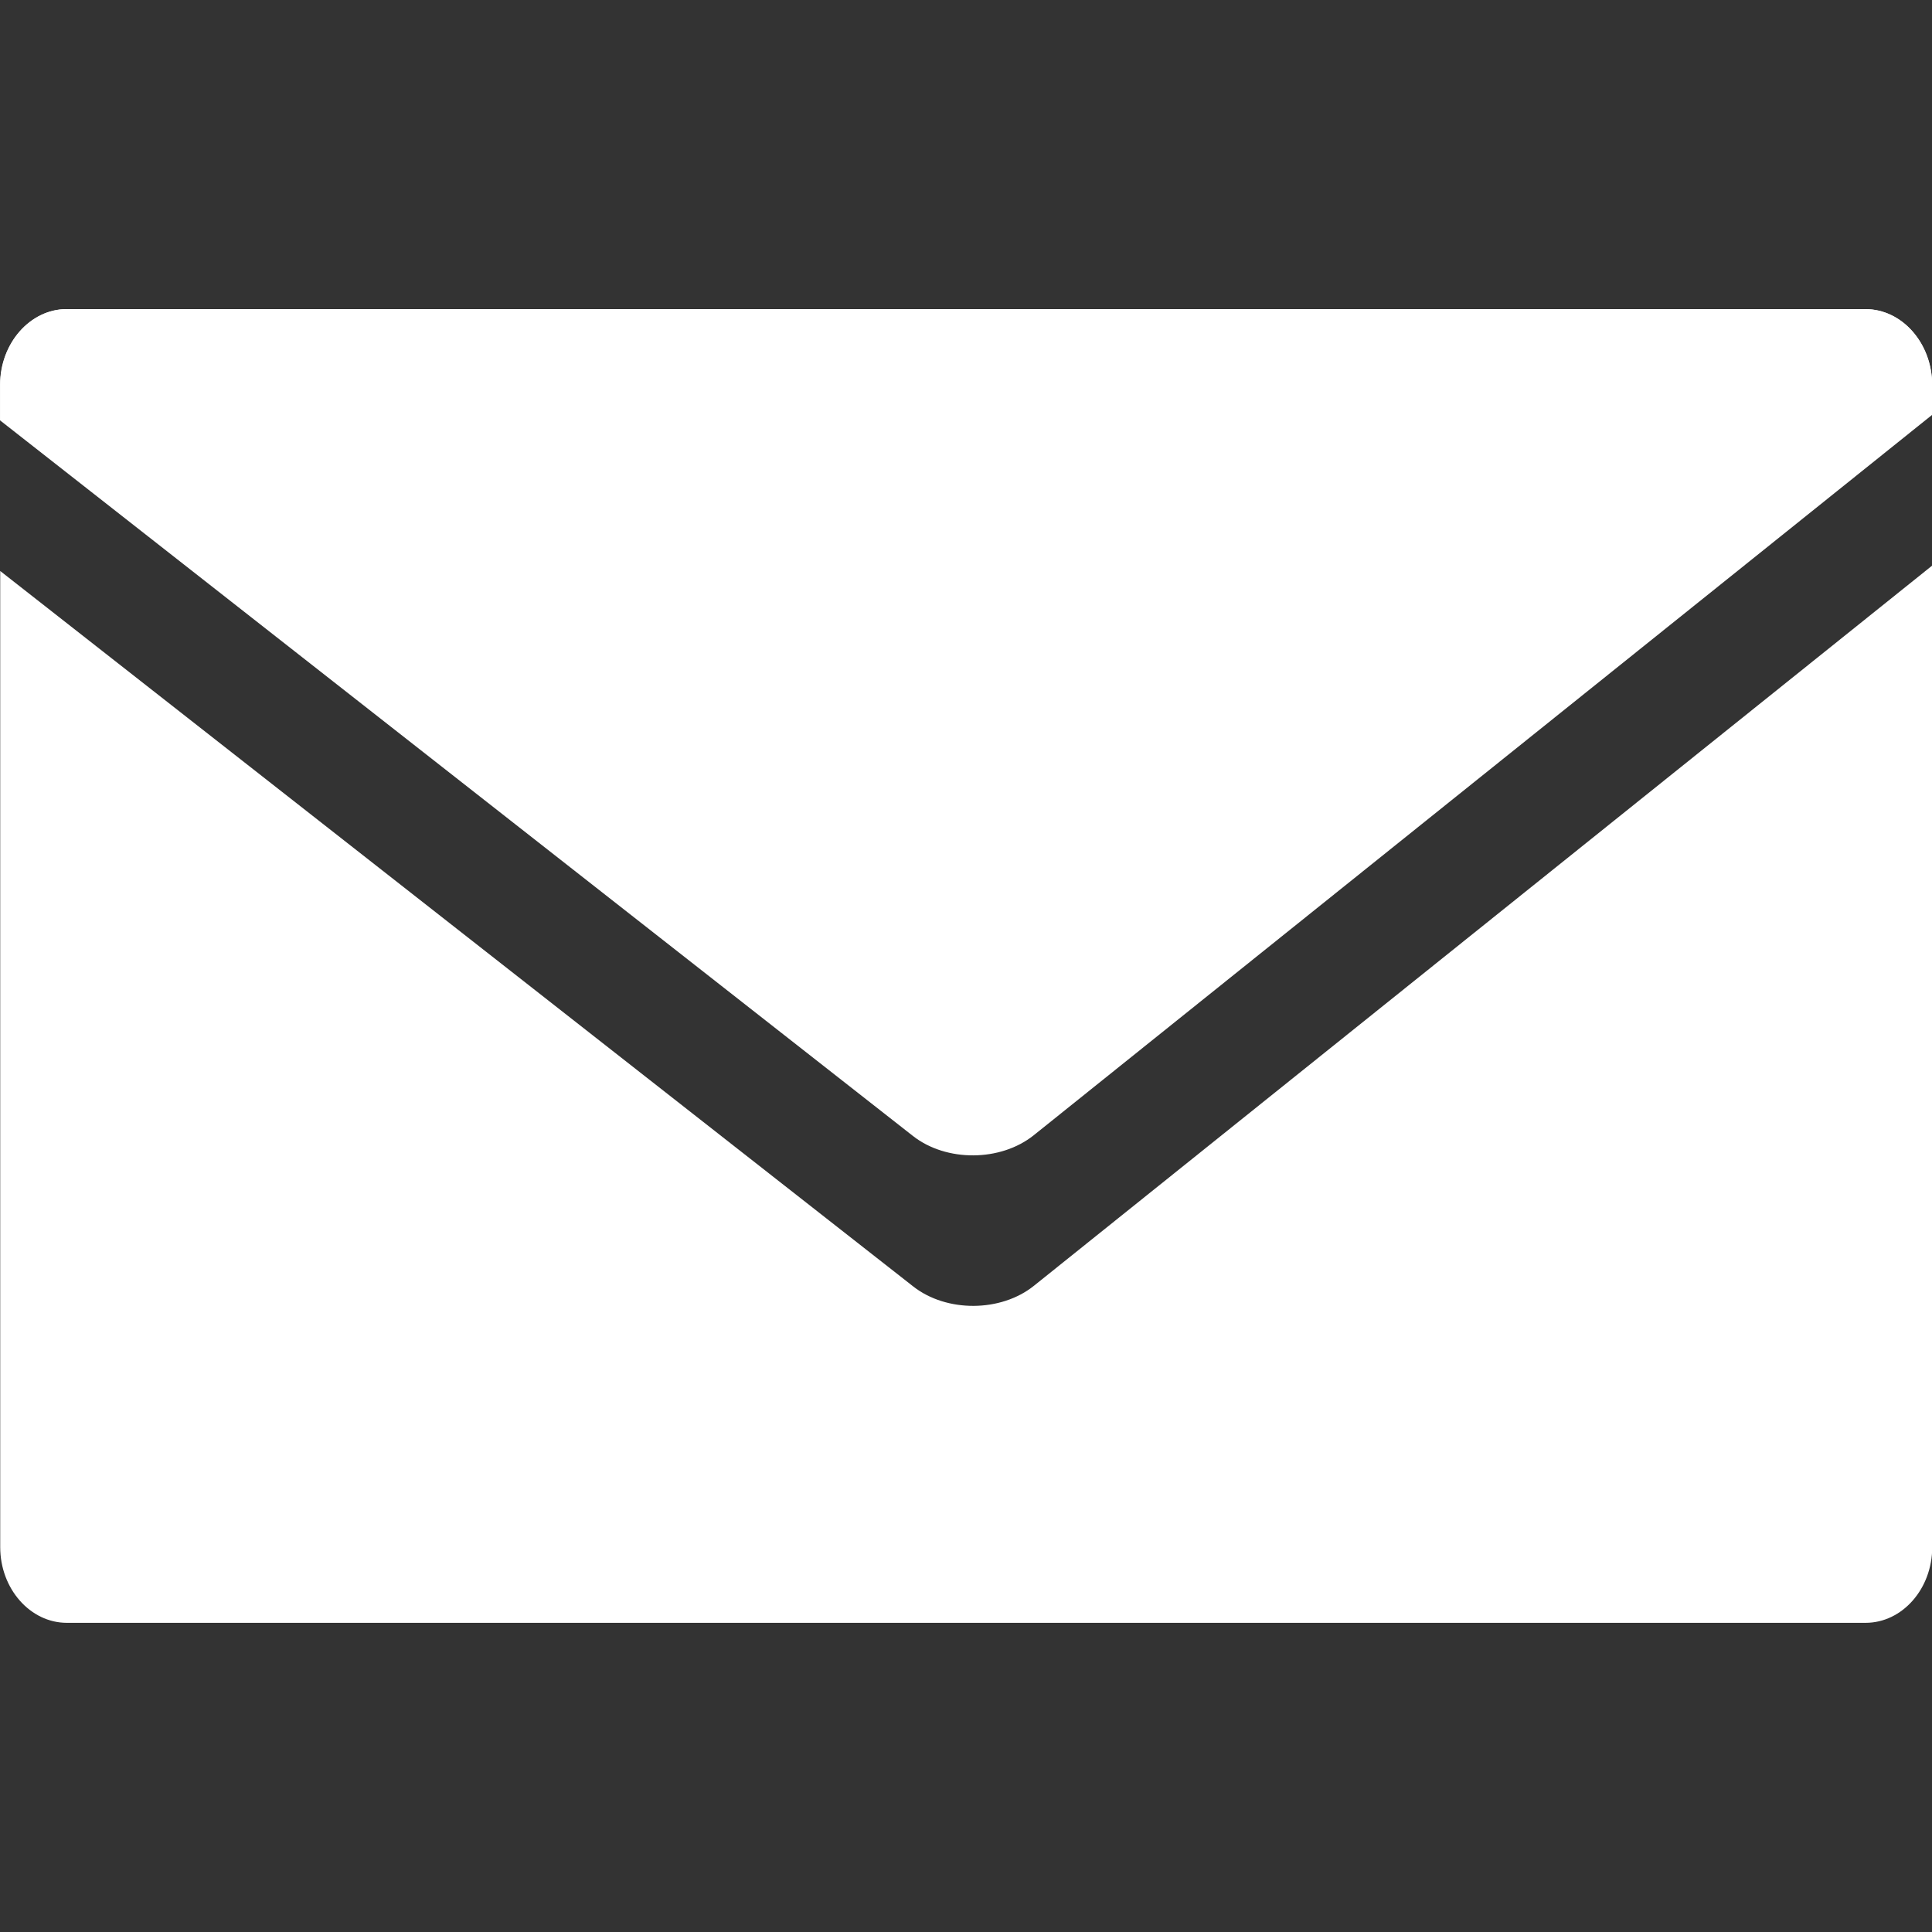<svg xmlns:rdf="http://www.w3.org/1999/02/22-rdf-syntax-ns#" xmlns="http://www.w3.org/2000/svg" height="500" width="500" version="1.1" xmlns:cc="http://creativecommons.org/ns#" xmlns:xlink="http://www.w3.org/1999/xlink" viewBox="0 0 500 500" xmlns:dc="http://purl.org/dc/elements/1.1/">
	<rect x="0" y="0" width="500" height="500" fill="#333333" stroke="none"/>
	<g transform="translate(0 -552.36)">
		<g fill="none" transform="translate(208.36 574.58)">
			<g fill="#fff" transform="matrix(22.745 0 0 22.745 -2255.4 -33.206)">
				<g fill="#fff" transform="translate(90,4)">
					<path d="m318.12 589.58c-0.416 0-0.758 0.389-0.758 0.863v0.391l10.389 8.145c0.38 0.297 0.997 0.292 1.373-0.01l10.221-8.195v-0.33c0-0.474-0.341-0.863-0.758-0.863h-20.467zm21.225 2.918-10.221 8.195c-0.376 0.302-0.994 0.305-1.373 0.008l-10.389-8.141v11.107c0 0.474 0.342 0.861 0.758 0.861h20.467c0.417 0 0.758-0.387 0.758-0.861v-11.17z" transform="translate(-317.36 -589.58)"/>
					<path d="m21.225 0h-20.467c-0.416 0-0.758 0.388-0.758 0.862v0.404l10.388 8.143c0.38 0.297 0.997 0.293 1.374-0.009l10.221-8.196v-0.341c0-0.474-0.342-0.863-0.758-0.863z"/>
				</g>
			</g>
		</g>
	</g>
</svg>
